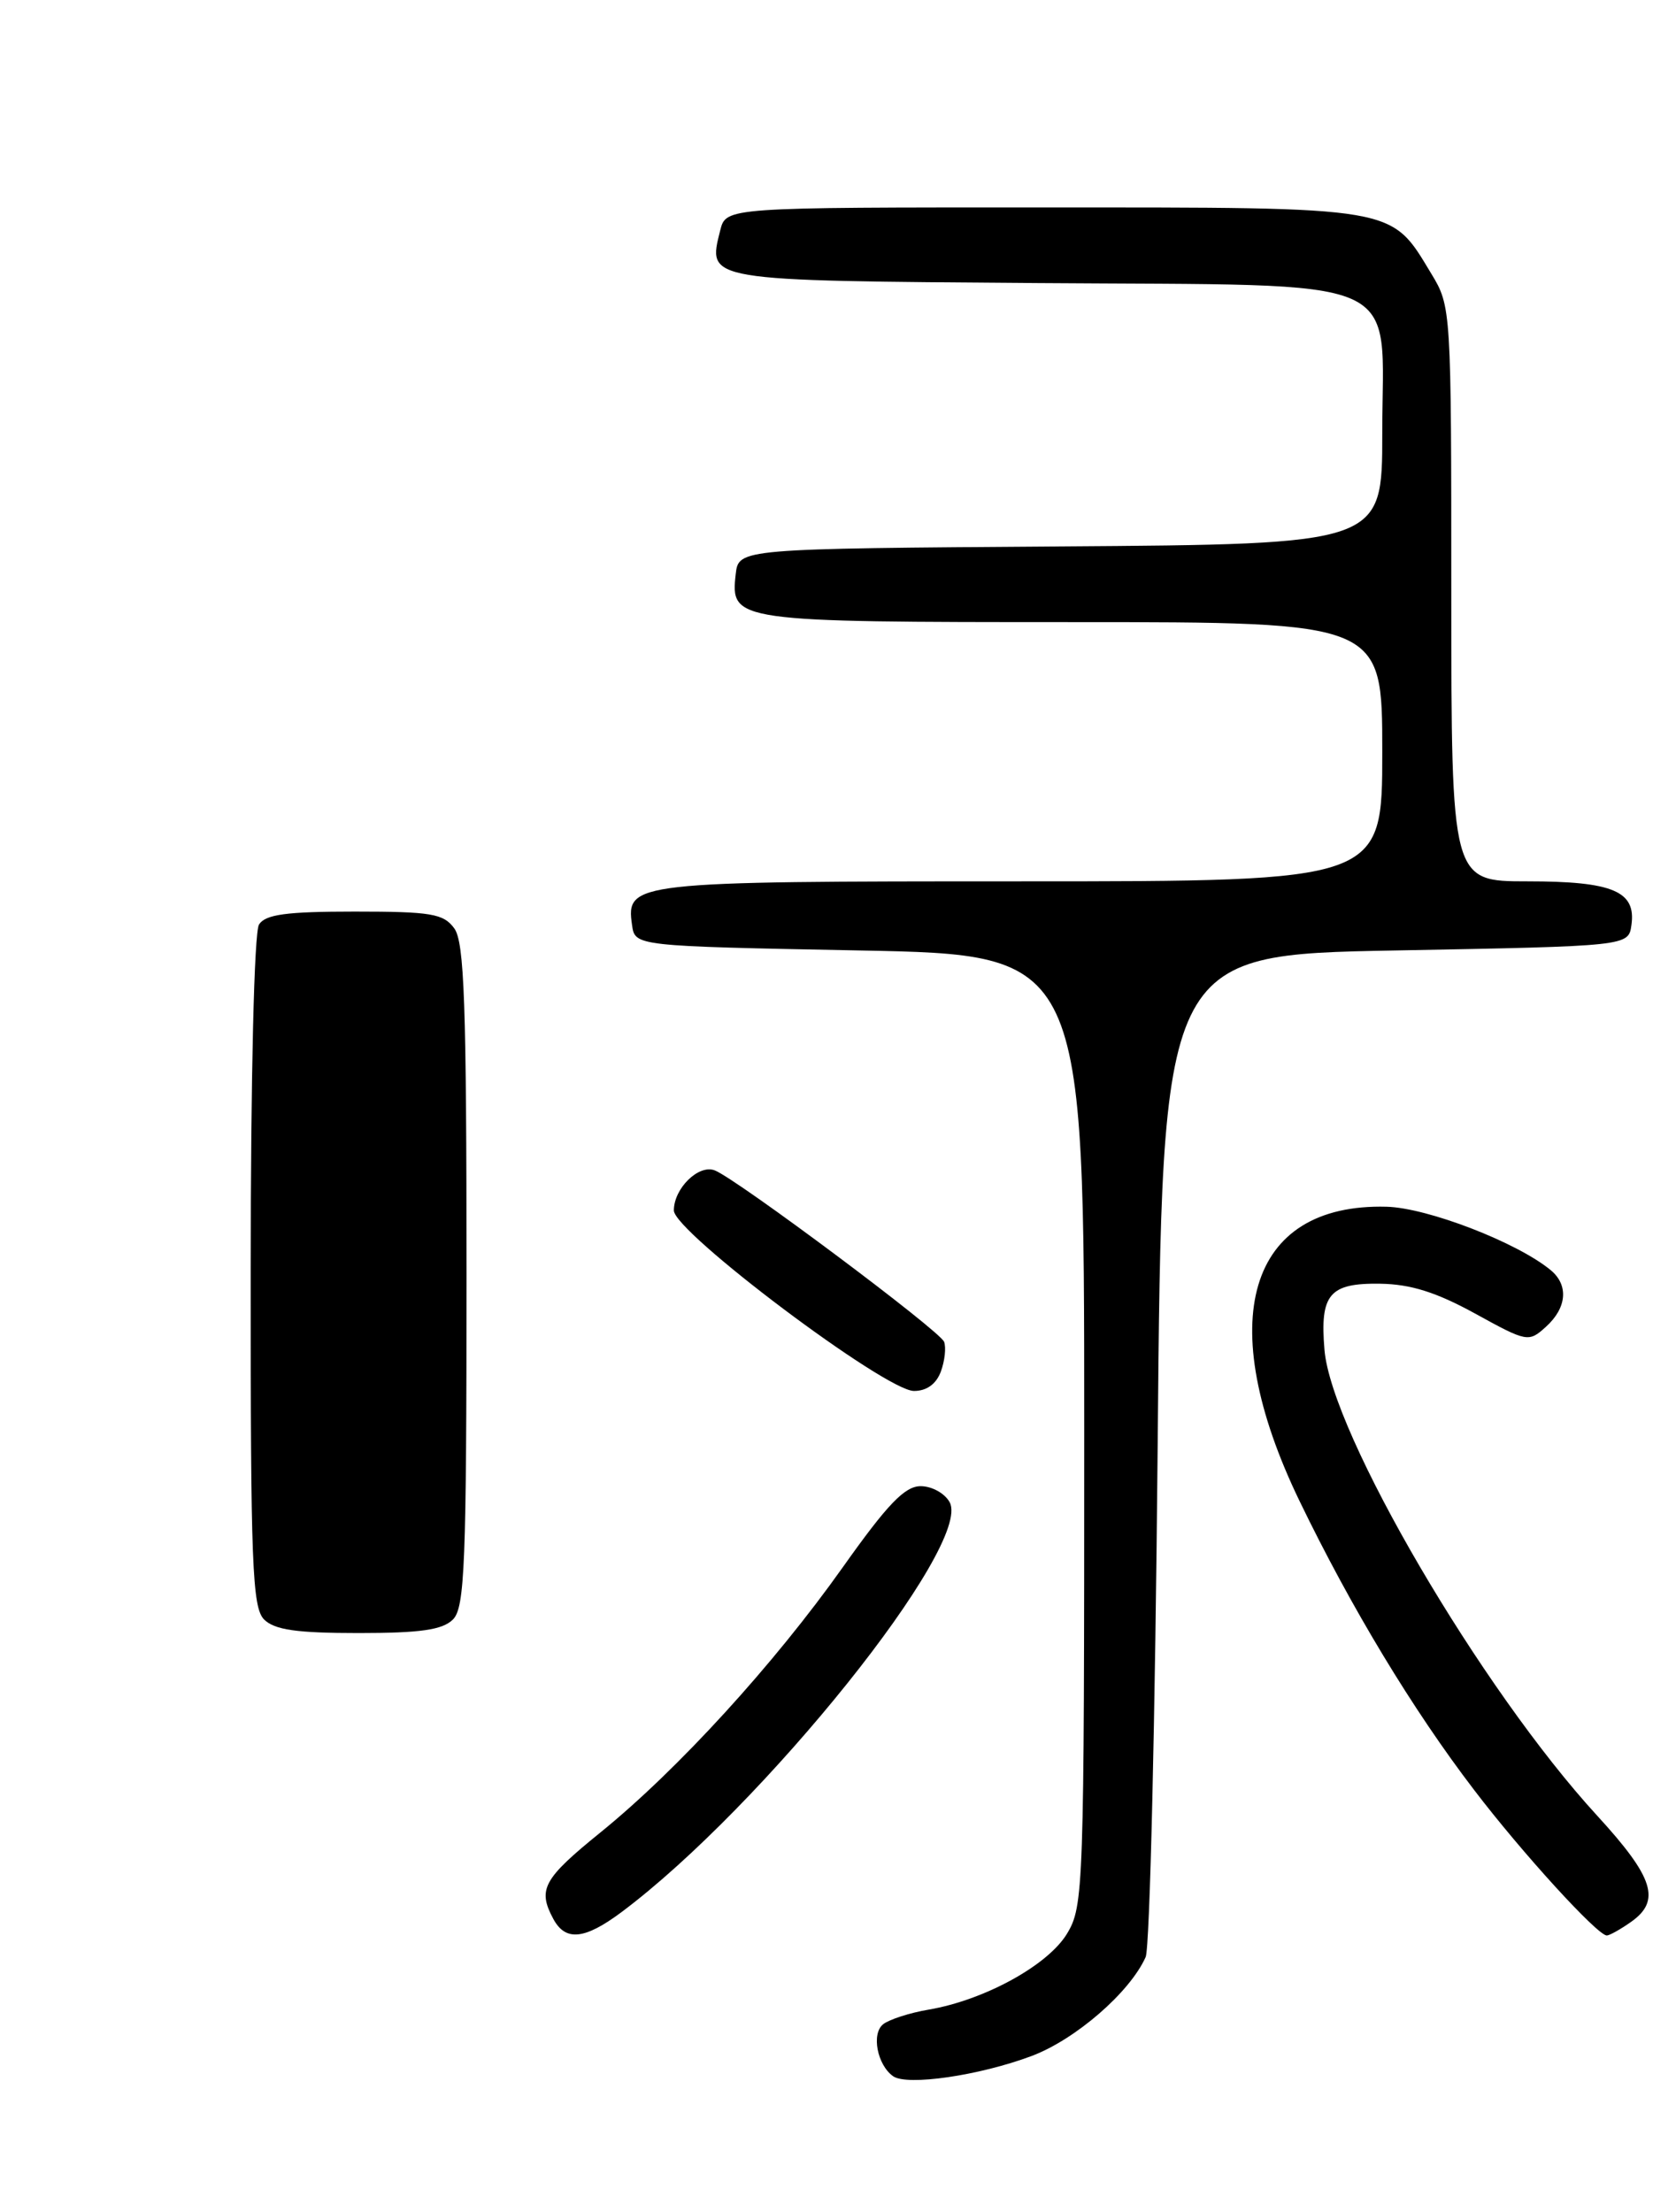 <?xml version="1.0" encoding="UTF-8" standalone="no"?>
<!DOCTYPE svg PUBLIC "-//W3C//DTD SVG 1.1//EN" "http://www.w3.org/Graphics/SVG/1.1/DTD/svg11.dtd" >
<svg xmlns="http://www.w3.org/2000/svg" xmlns:xlink="http://www.w3.org/1999/xlink" version="1.1" viewBox="0 0 194 256">
 <g >
 <path fill="currentColor"
d=" M 119.38 237.96 C 124.47 236.06 130.78 230.59 132.61 226.50 C 133.10 225.40 133.72 198.85 134.00 167.50 C 134.50 110.50 134.50 110.50 161.50 110.00 C 188.50 109.50 188.50 109.50 188.84 107.06 C 189.40 103.14 186.68 102.00 176.81 102.00 C 168.00 102.00 168.00 102.00 167.99 68.75 C 167.99 35.81 167.97 35.46 165.69 31.70 C 160.92 23.82 162.08 24.01 120.77 24.01 C 84.04 24.00 84.04 24.00 83.37 26.65 C 81.89 32.56 81.39 32.48 120.06 32.76 C 163.69 33.09 160.00 31.48 160.00 50.16 C 160.00 62.98 160.00 62.98 122.75 63.24 C 85.50 63.50 85.50 63.50 85.16 66.45 C 84.54 71.94 84.98 72.00 124.19 72.00 C 160.00 72.00 160.00 72.00 160.00 87.00 C 160.00 102.00 160.00 102.00 118.19 102.00 C 73.17 102.00 72.45 102.08 73.16 107.06 C 73.50 109.50 73.50 109.50 99.50 110.00 C 125.50 110.50 125.50 110.50 125.50 165.50 C 125.50 218.66 125.43 220.61 123.51 223.79 C 121.30 227.45 113.95 231.48 107.50 232.58 C 105.30 232.95 102.93 233.72 102.23 234.27 C 100.84 235.37 101.54 238.98 103.38 240.29 C 105.00 241.43 113.34 240.22 119.38 237.96 Z  M 71.91 221.32 C 88.31 209.06 112.57 178.80 109.93 173.87 C 109.38 172.84 107.87 172.00 106.57 172.00 C 104.73 172.00 102.74 174.07 97.55 181.39 C 89.58 192.63 78.45 204.82 69.52 212.06 C 62.87 217.45 62.21 218.66 64.04 222.07 C 65.45 224.70 67.65 224.49 71.91 221.32 Z  M 188.78 222.44 C 192.29 219.98 191.44 217.29 184.89 210.15 C 171.44 195.50 154.12 165.92 153.31 156.22 C 152.77 149.79 153.87 148.48 159.76 148.57 C 163.28 148.62 166.26 149.56 170.74 152.02 C 176.77 155.34 176.94 155.37 178.95 153.55 C 181.37 151.36 181.59 148.74 179.51 147.01 C 175.66 143.81 165.24 139.78 160.50 139.66 C 144.41 139.23 140.36 152.90 150.42 173.71 C 156.38 186.04 163.52 197.86 170.64 207.17 C 176.19 214.45 184.91 224.00 185.99 224.00 C 186.30 224.00 187.56 223.30 188.78 222.44 Z  M 108.90 158.75 C 109.36 157.51 109.53 155.95 109.28 155.29 C 108.79 154.01 85.25 136.42 82.73 135.45 C 80.86 134.73 78.00 137.54 78.00 140.09 C 78.00 142.57 102.45 160.95 105.78 160.98 C 107.25 160.99 108.36 160.19 108.90 158.75 Z  M 30.57 187.43 C 29.20 186.05 29.00 181.02 29.02 147.18 C 29.02 124.55 29.42 107.88 29.98 107.00 C 30.72 105.83 33.14 105.50 41.04 105.50 C 49.90 105.50 51.34 105.74 52.58 107.44 C 53.75 109.04 54.00 116.17 54.00 147.62 C 54.00 181.05 53.80 186.05 52.43 187.43 C 51.22 188.63 48.67 189.00 41.50 189.00 C 34.33 189.00 31.78 188.63 30.57 187.43 Z "/>
</g>
</svg>